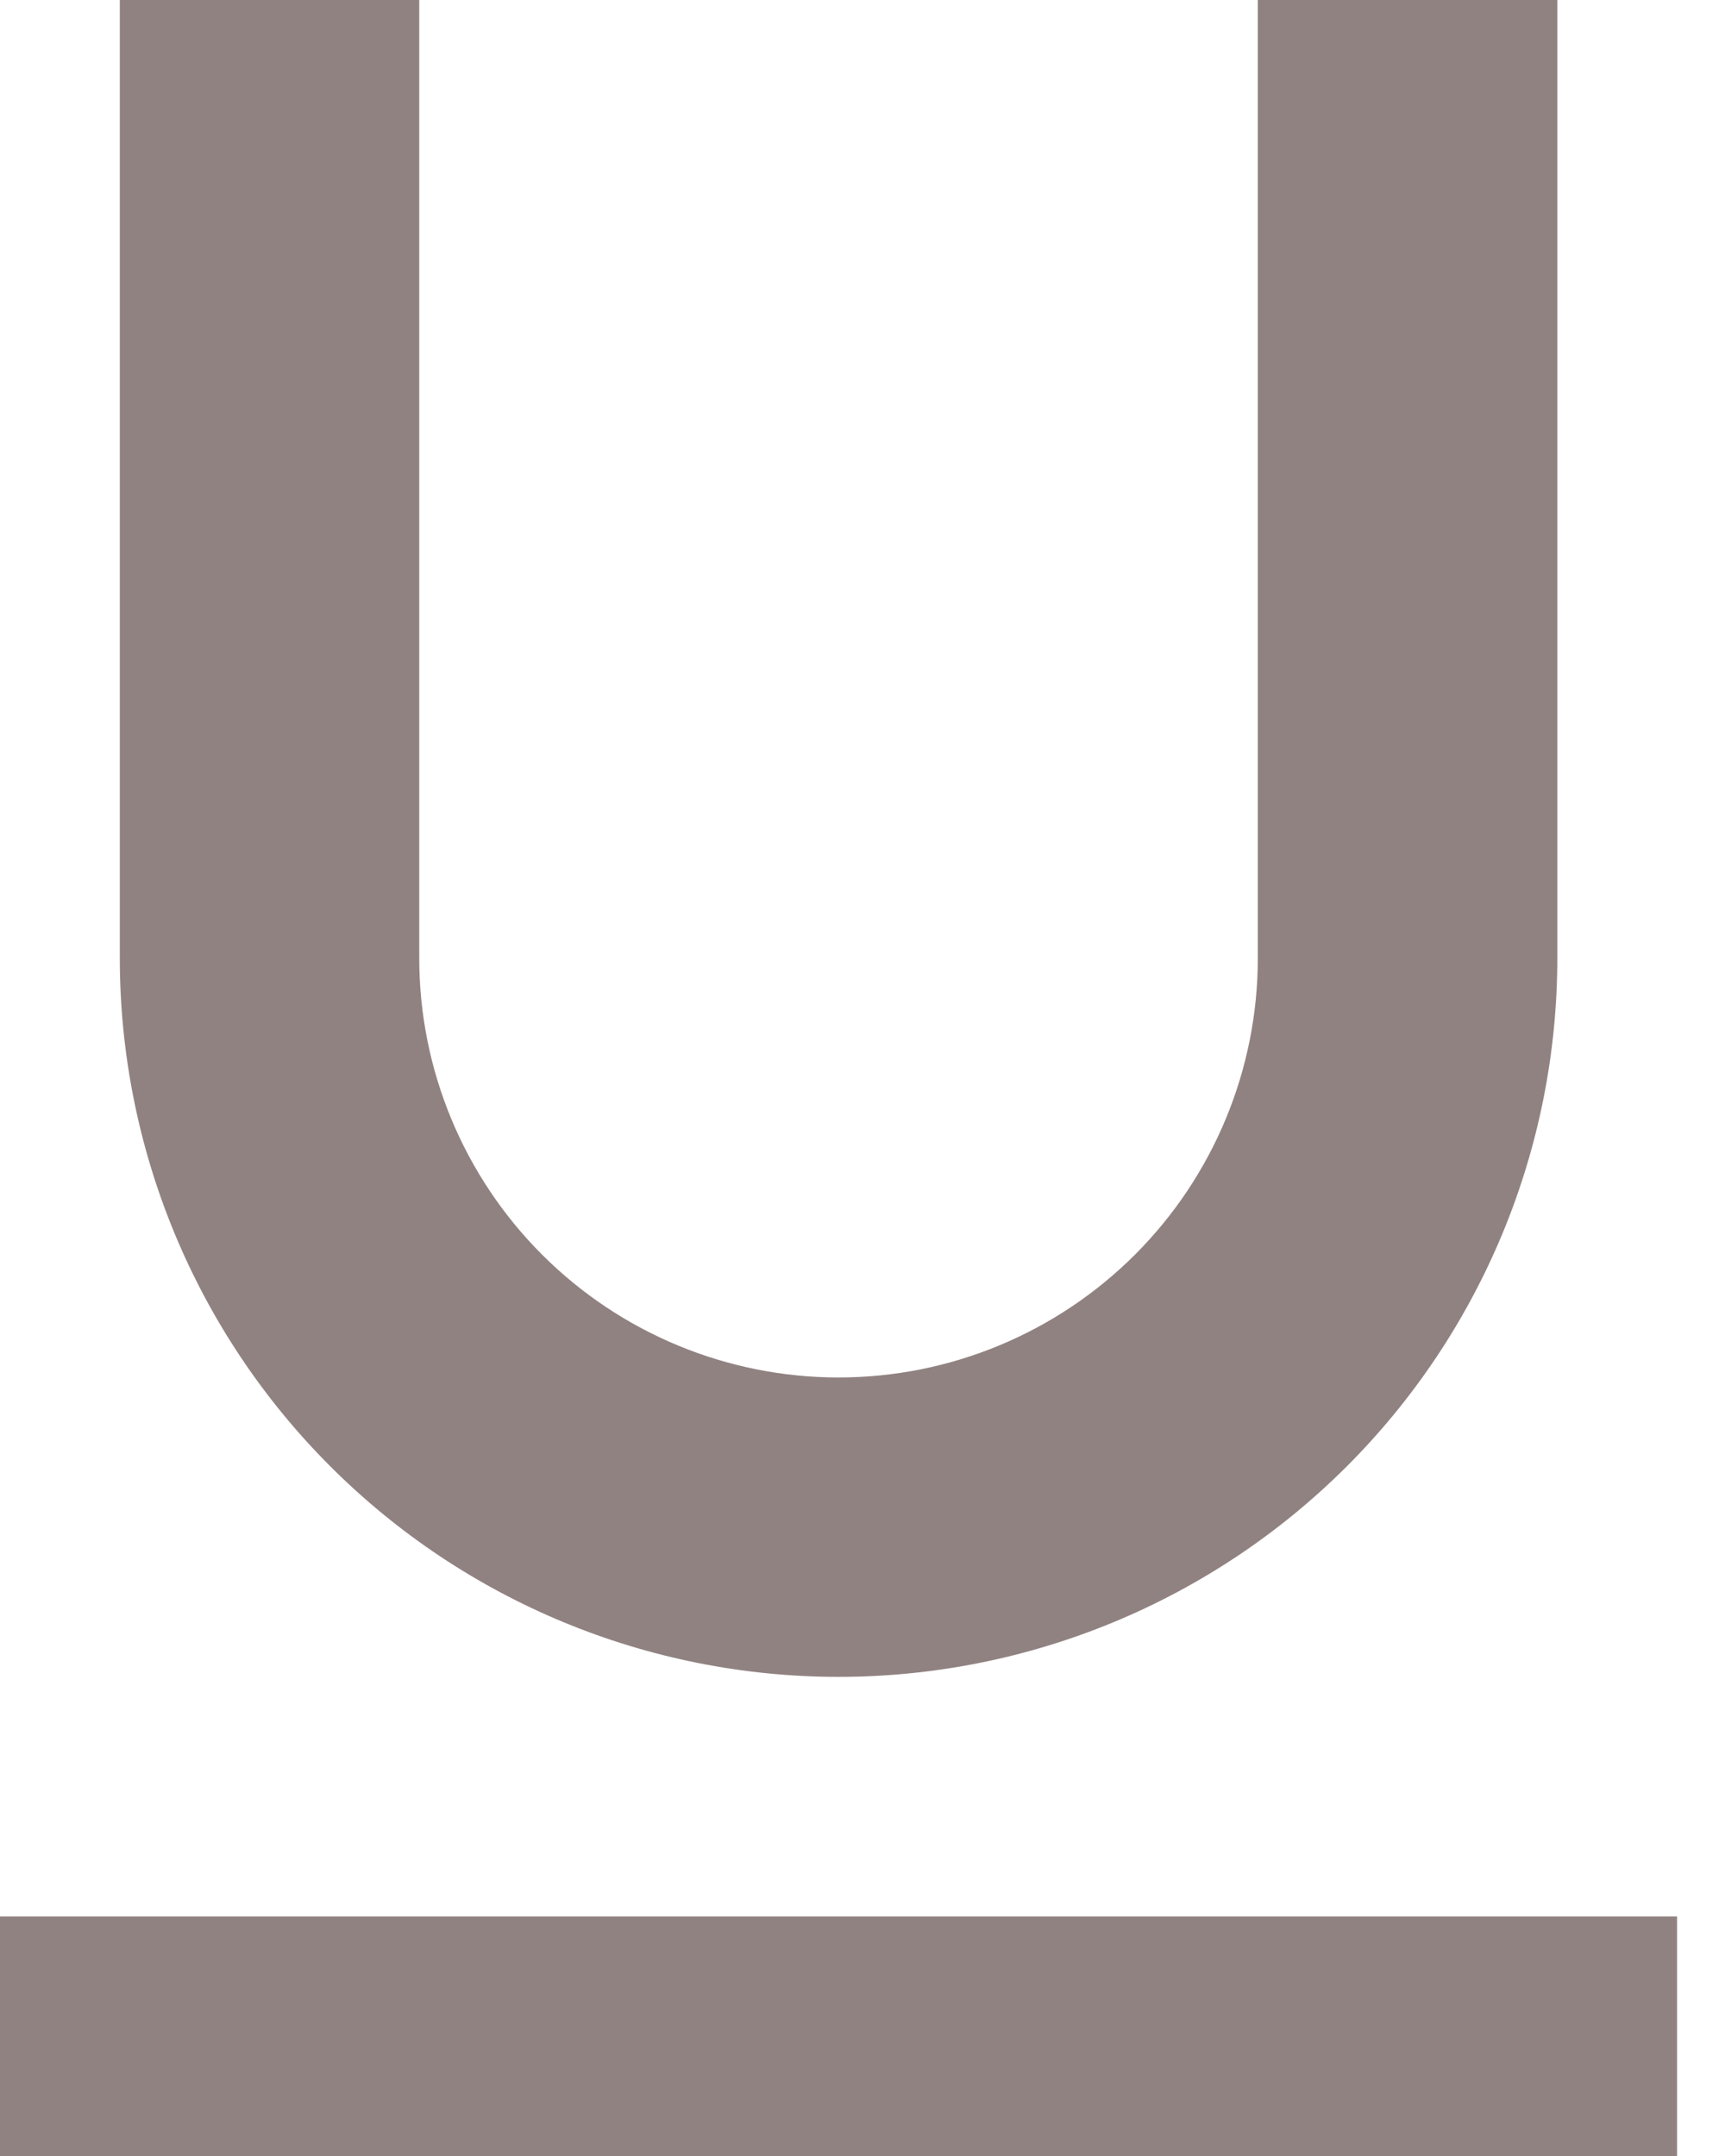 <svg width="24" height="30" viewBox="0 0 24 30" fill="none" xmlns="http://www.w3.org/2000/svg">
<path d="M0 30H23.333V26.667H0V30ZM11.667 23.333C14.319 23.333 16.862 22.28 18.738 20.404C20.613 18.529 21.667 15.986 21.667 13.333V0H17.5V13.333C17.5 14.88 16.885 16.364 15.791 17.458C14.697 18.552 13.214 19.167 11.667 19.167C10.12 19.167 8.636 18.552 7.542 17.458C6.448 16.364 5.833 14.88 5.833 13.333V0H1.667V13.333C1.667 15.986 2.72 18.529 4.596 20.404C6.471 22.28 9.014 23.333 11.667 23.333Z" fill="#918282"/>
</svg>
